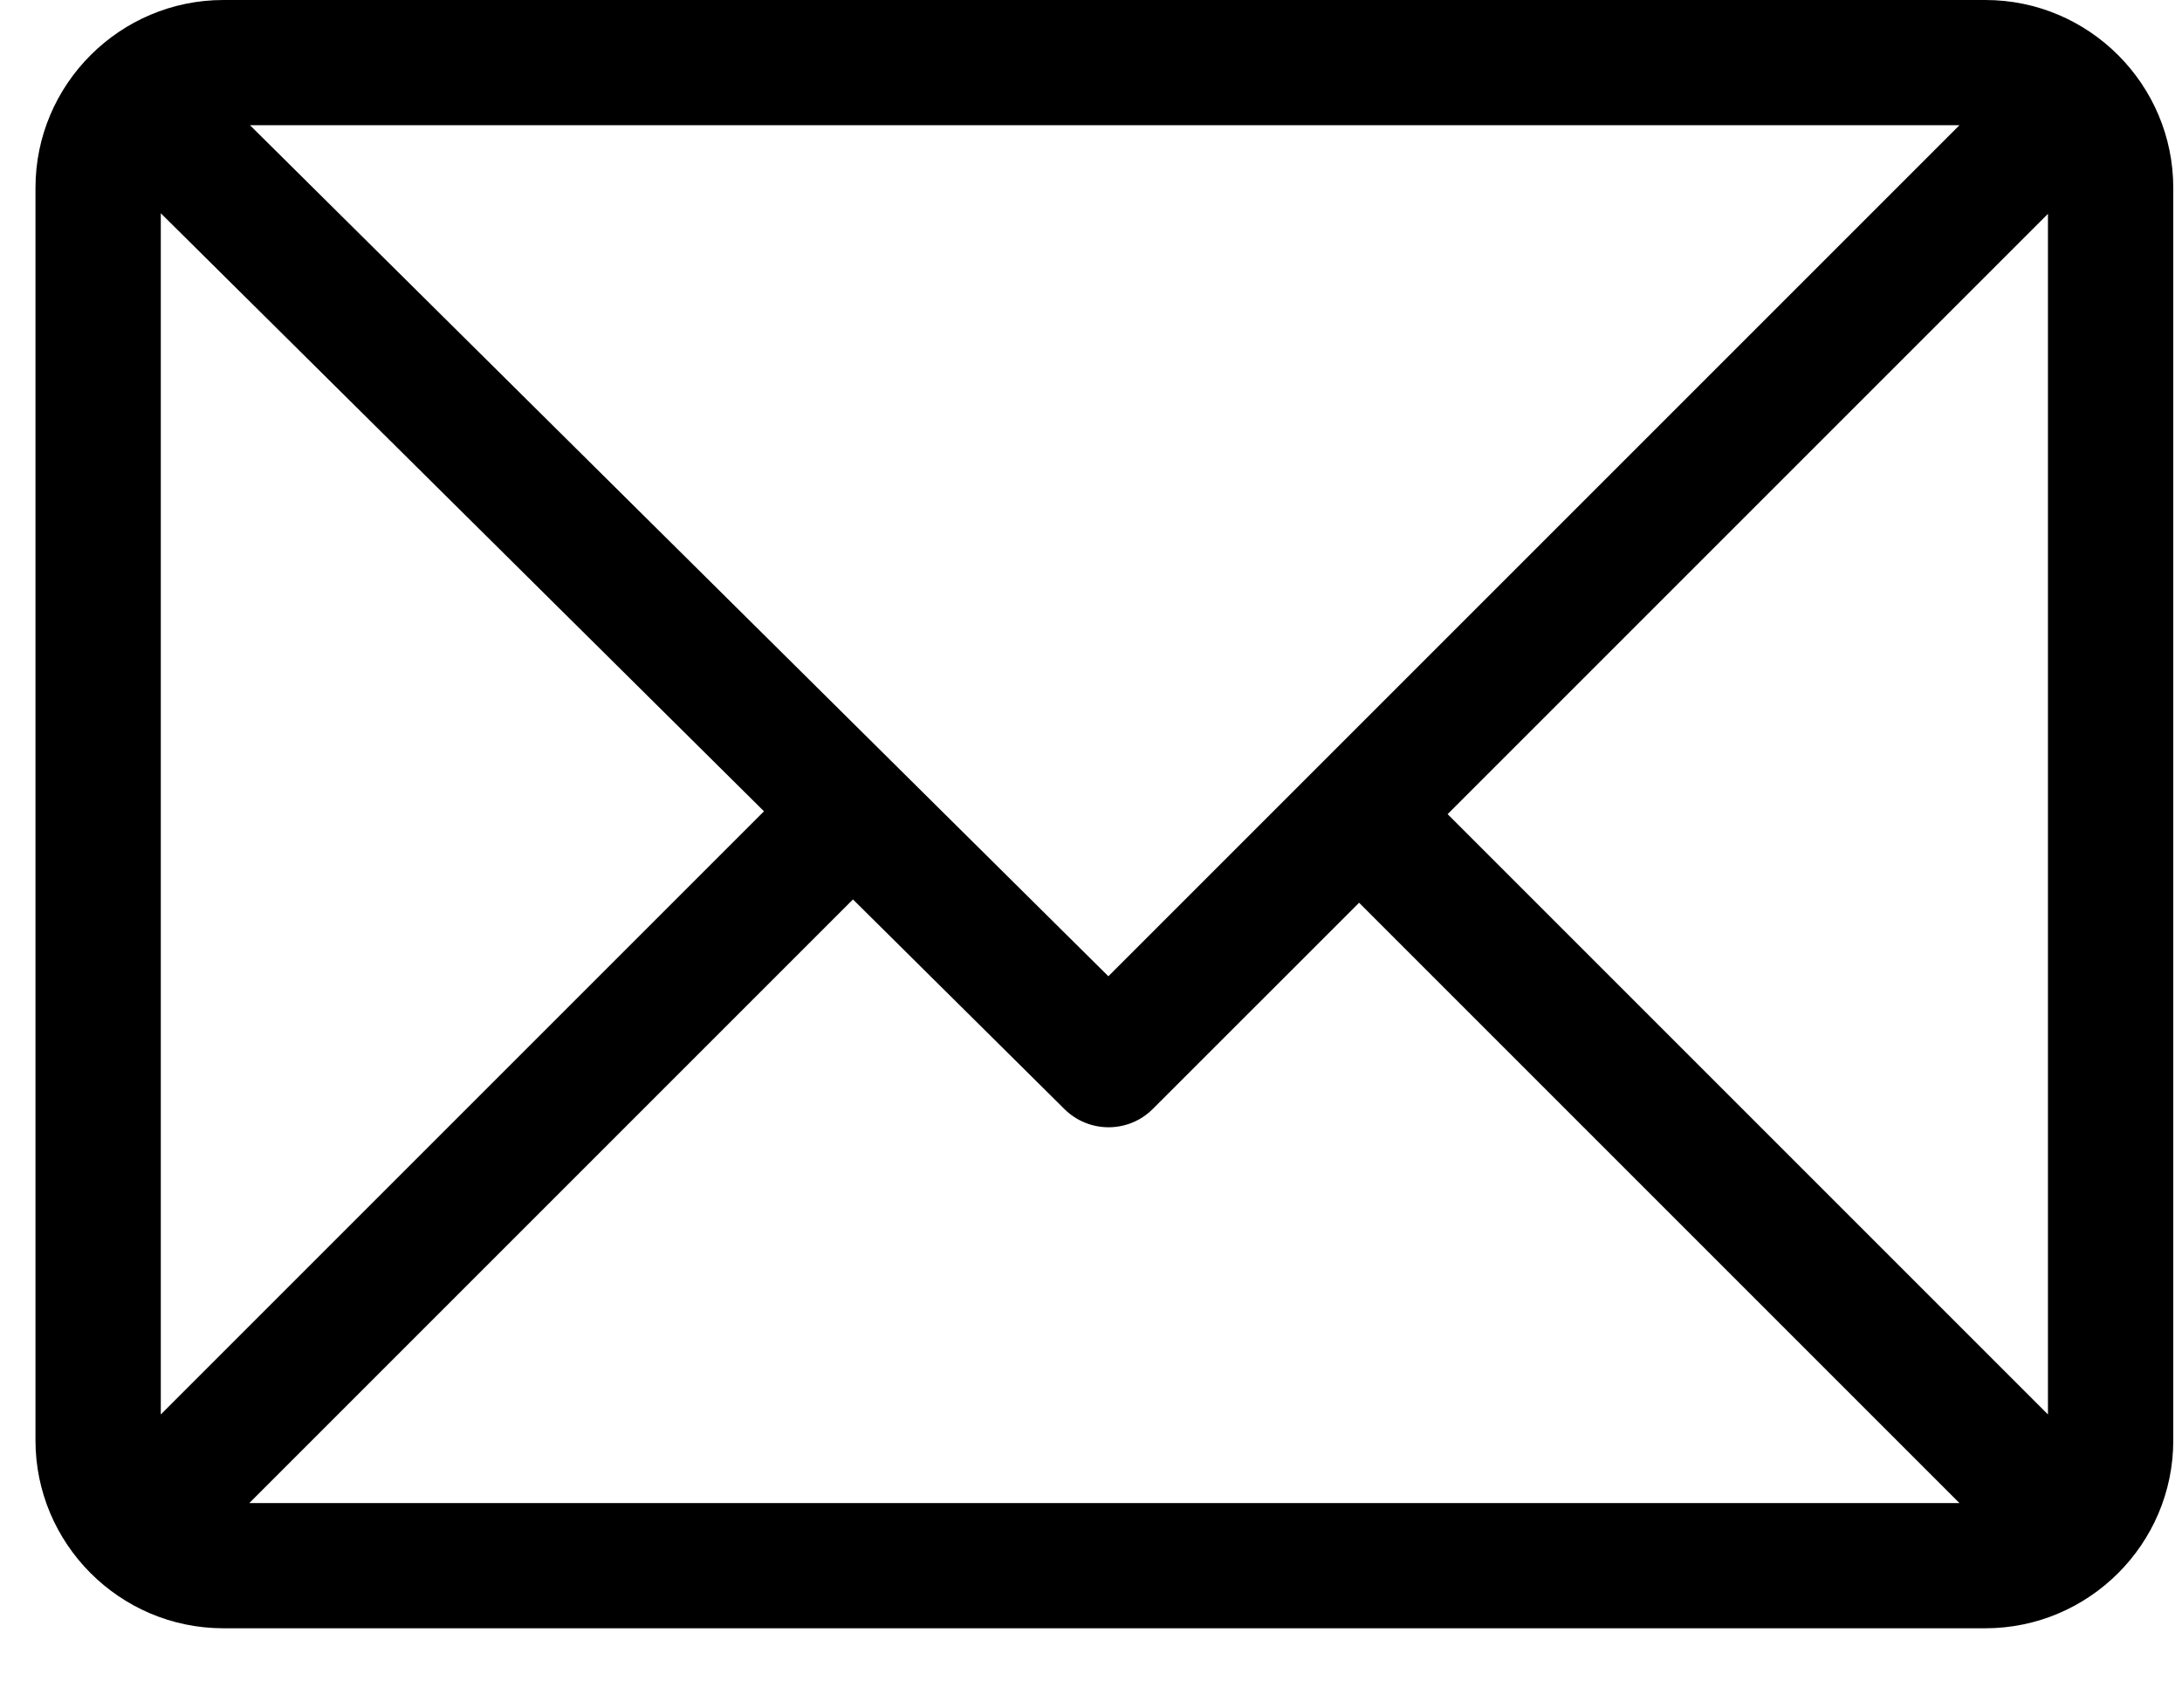 <svg xmlns="http://www.w3.org/2000/svg" width="23" height="18" viewBox="0 0 23 18" fill="none">
<path d="M20.927 0H2.355C1.264 0 0.374 0.889 0.374 1.98V15.184C0.374 16.271 1.26 17.164 2.355 17.164H20.927C22.015 17.164 22.908 16.278 22.908 15.184V1.98C22.908 0.893 22.022 0 20.927 0ZM20.654 1.32L11.683 10.291L2.635 1.32H20.654ZM1.695 14.91V2.248L8.053 8.552L1.695 14.91ZM2.628 15.844L8.991 9.481L11.22 11.691C11.478 11.947 11.895 11.947 12.152 11.689L14.326 9.516L20.654 15.844H2.628ZM21.587 14.91L15.259 8.582L21.587 2.254V14.91Z" fill="black"/>
</svg>